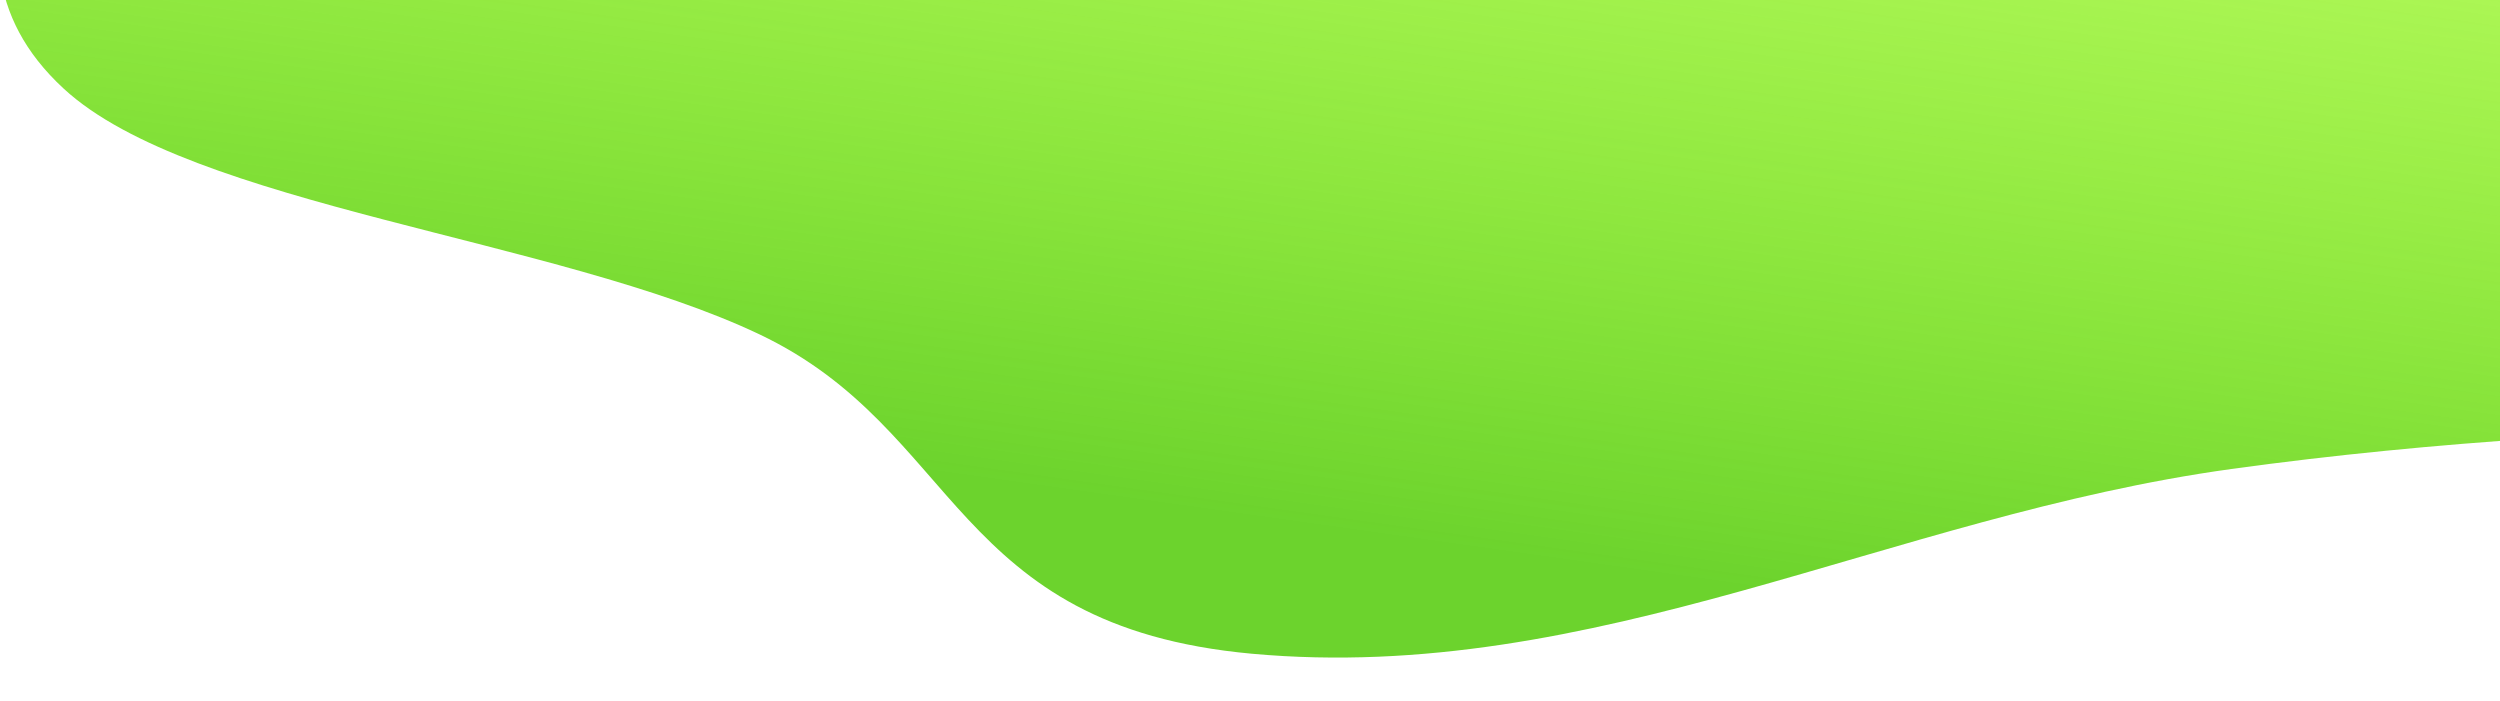<svg width="346" height="97" viewBox="0 0 346 97" fill="none" xmlns="http://www.w3.org/2000/svg">
<path d="M105.129 46.283C132.965 59.523 131.612 86.668 173.249 90.476C220.652 94.811 261.547 71.448 308.807 64.911C322.91 62.961 337.237 61.574 351.695 60.625L349.513 -13.918L4.7425e-08 -3.685C0.775 1.869 3.366 7.238 8.814 12.267C26.442 28.538 77.125 32.964 105.129 46.283Z" fill="url(#paint0_linear_149_168)"/>
<defs>
<linearGradient id="paint0_linear_149_168" x1="189.753" y1="100.307" x2="209.555" y2="-40.245" gradientUnits="userSpaceOnUse">
<stop offset="0.182" stop-color="#6CD32D"/>
<stop offset="1" stop-color="#8FF908" stop-opacity="0.65"/>
</linearGradient>
</defs>
</svg>
